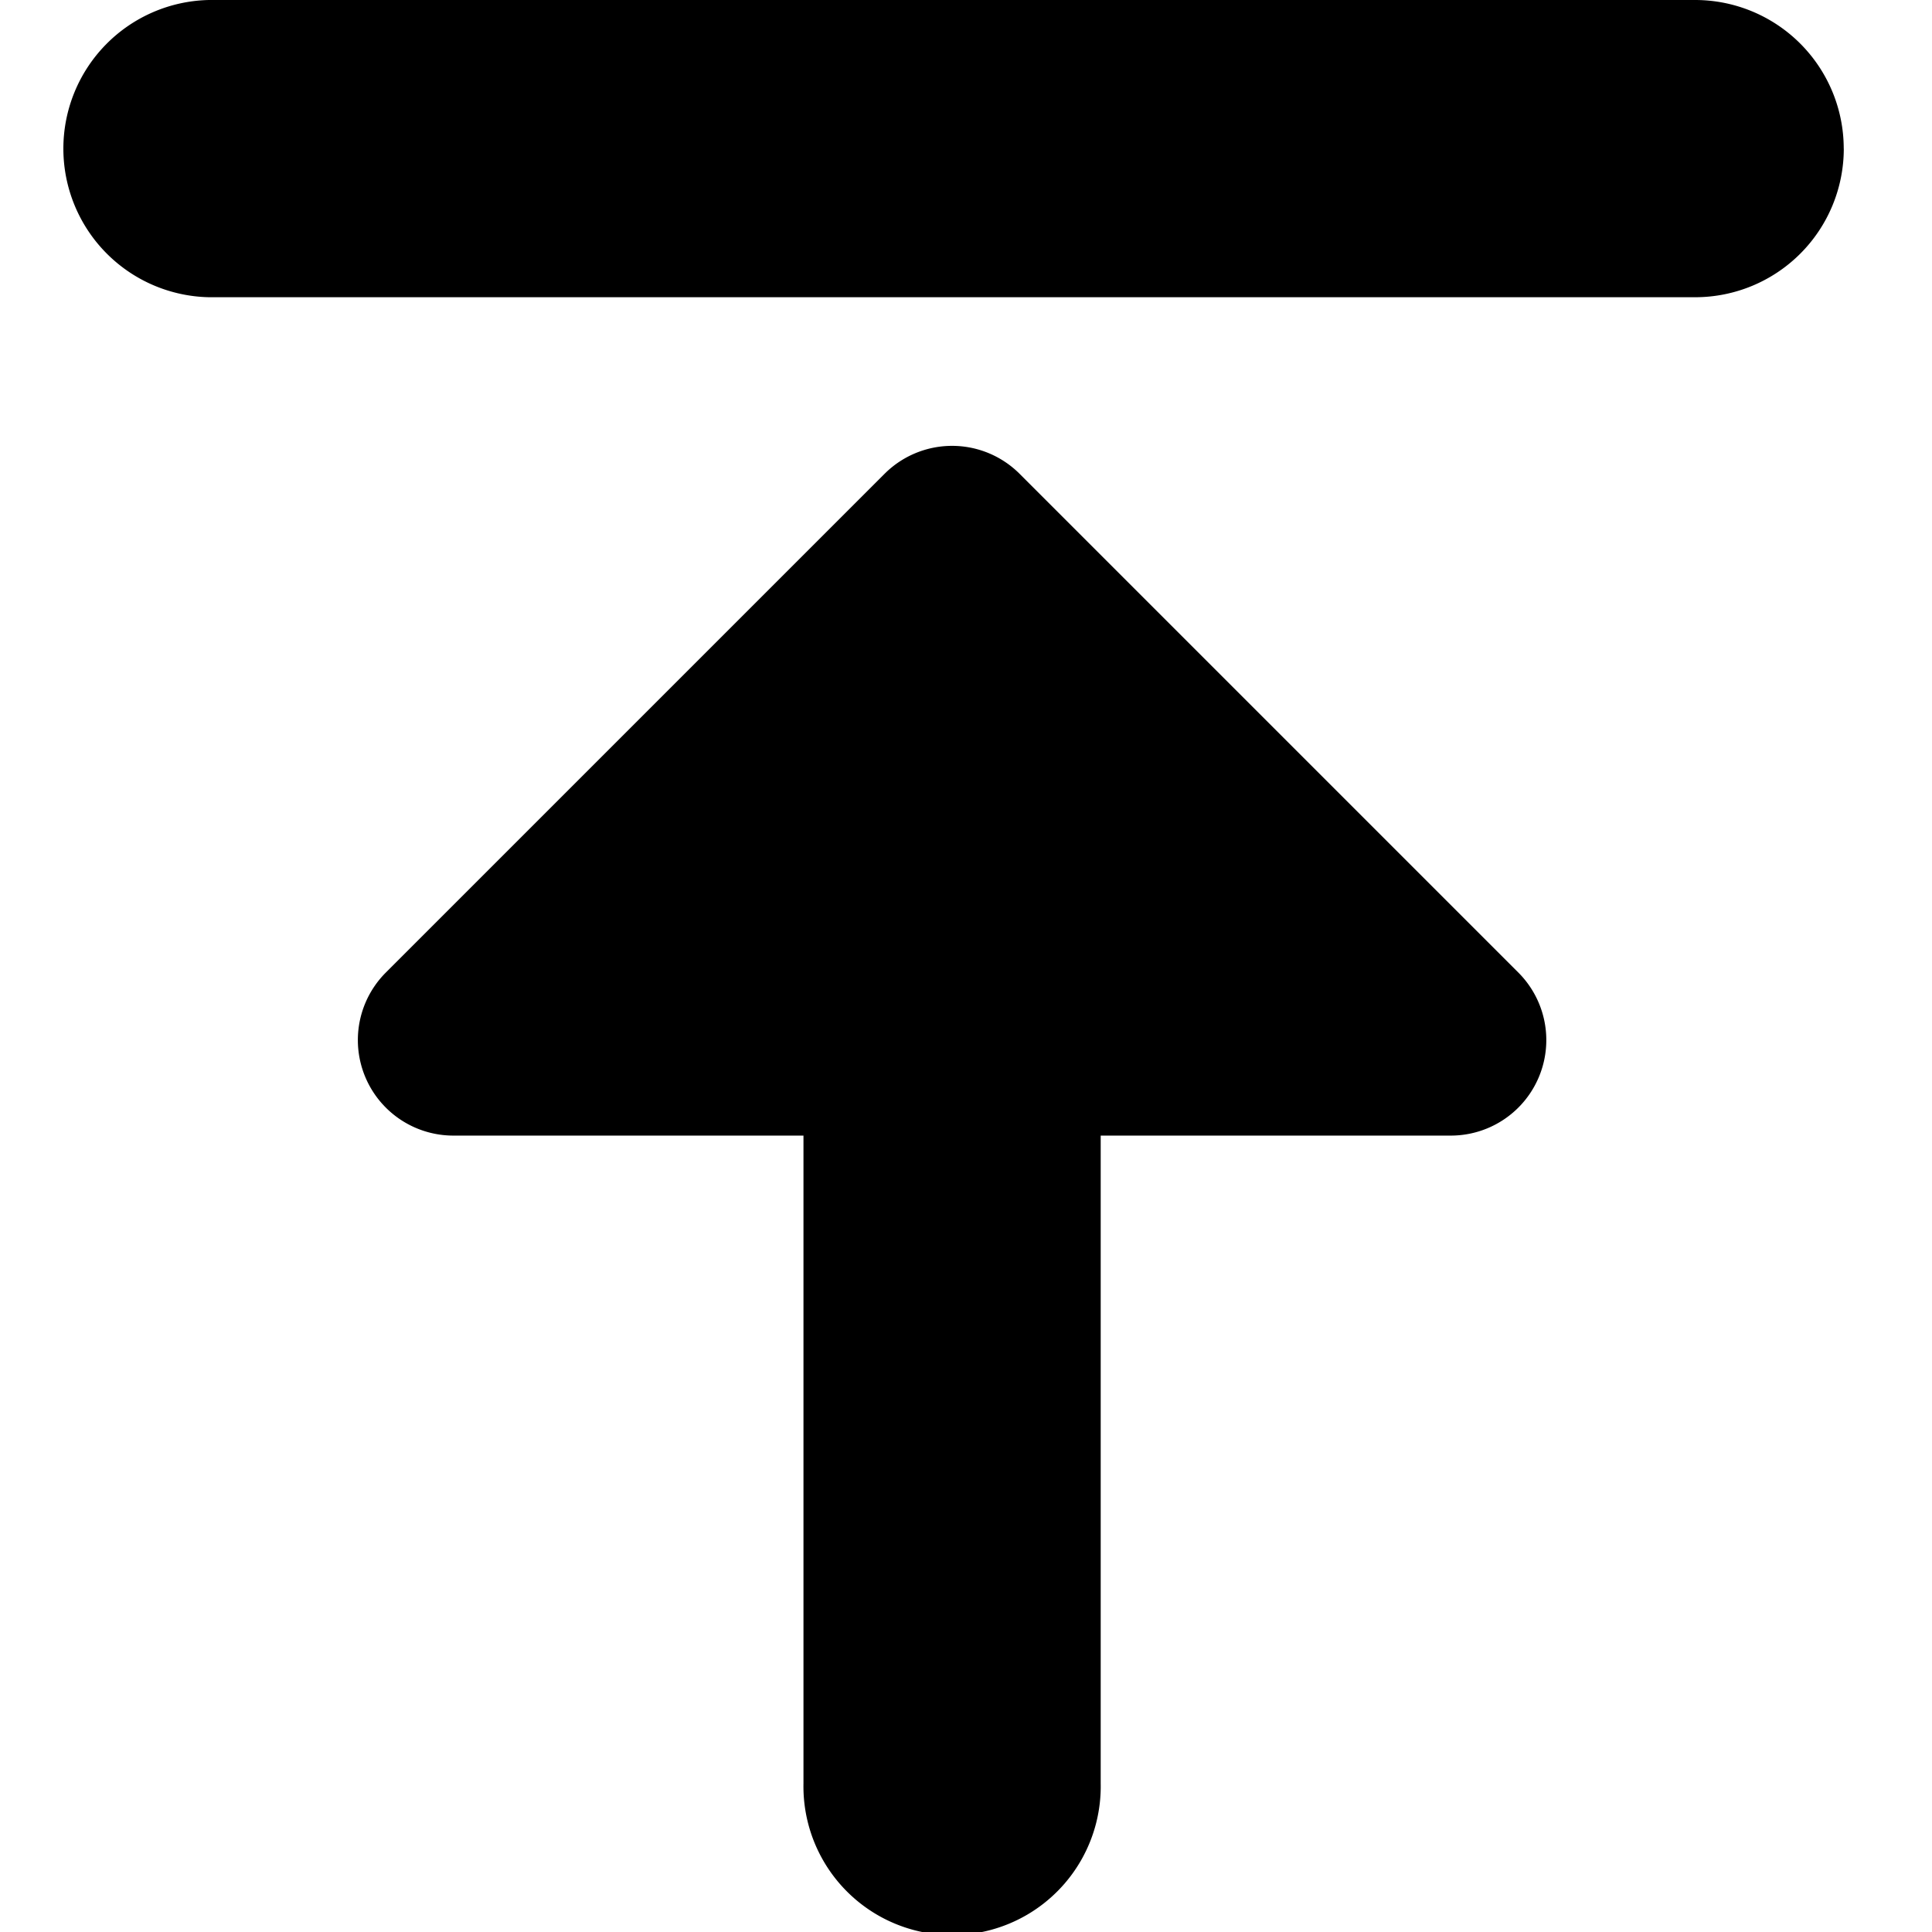 <svg xmlns="http://www.w3.org/2000/svg" width="32" height="32" viewBox="0 0 32 32"><title>icon_ceiling</title><g><path d="M30.538,2.462A2.462,2.462,0,0,0,28.077,0H3.462a2.462,2.462,0,0,0,0,4.923H28.077a2.462,2.462,0,0,0,2.462-2.461Z"/><path d="M18.231,29.538V18.809H24.029a1.582,1.582,0,0,0,1.12-2.7L16.888,7.848a1.582,1.582,0,0,0-2.237,0h0L6.39,16.109a1.582,1.582,0,0,0,1.12,2.7h5.798v10.73a2.462,2.462,0,1,0,4.923,0Z"/></g></svg>